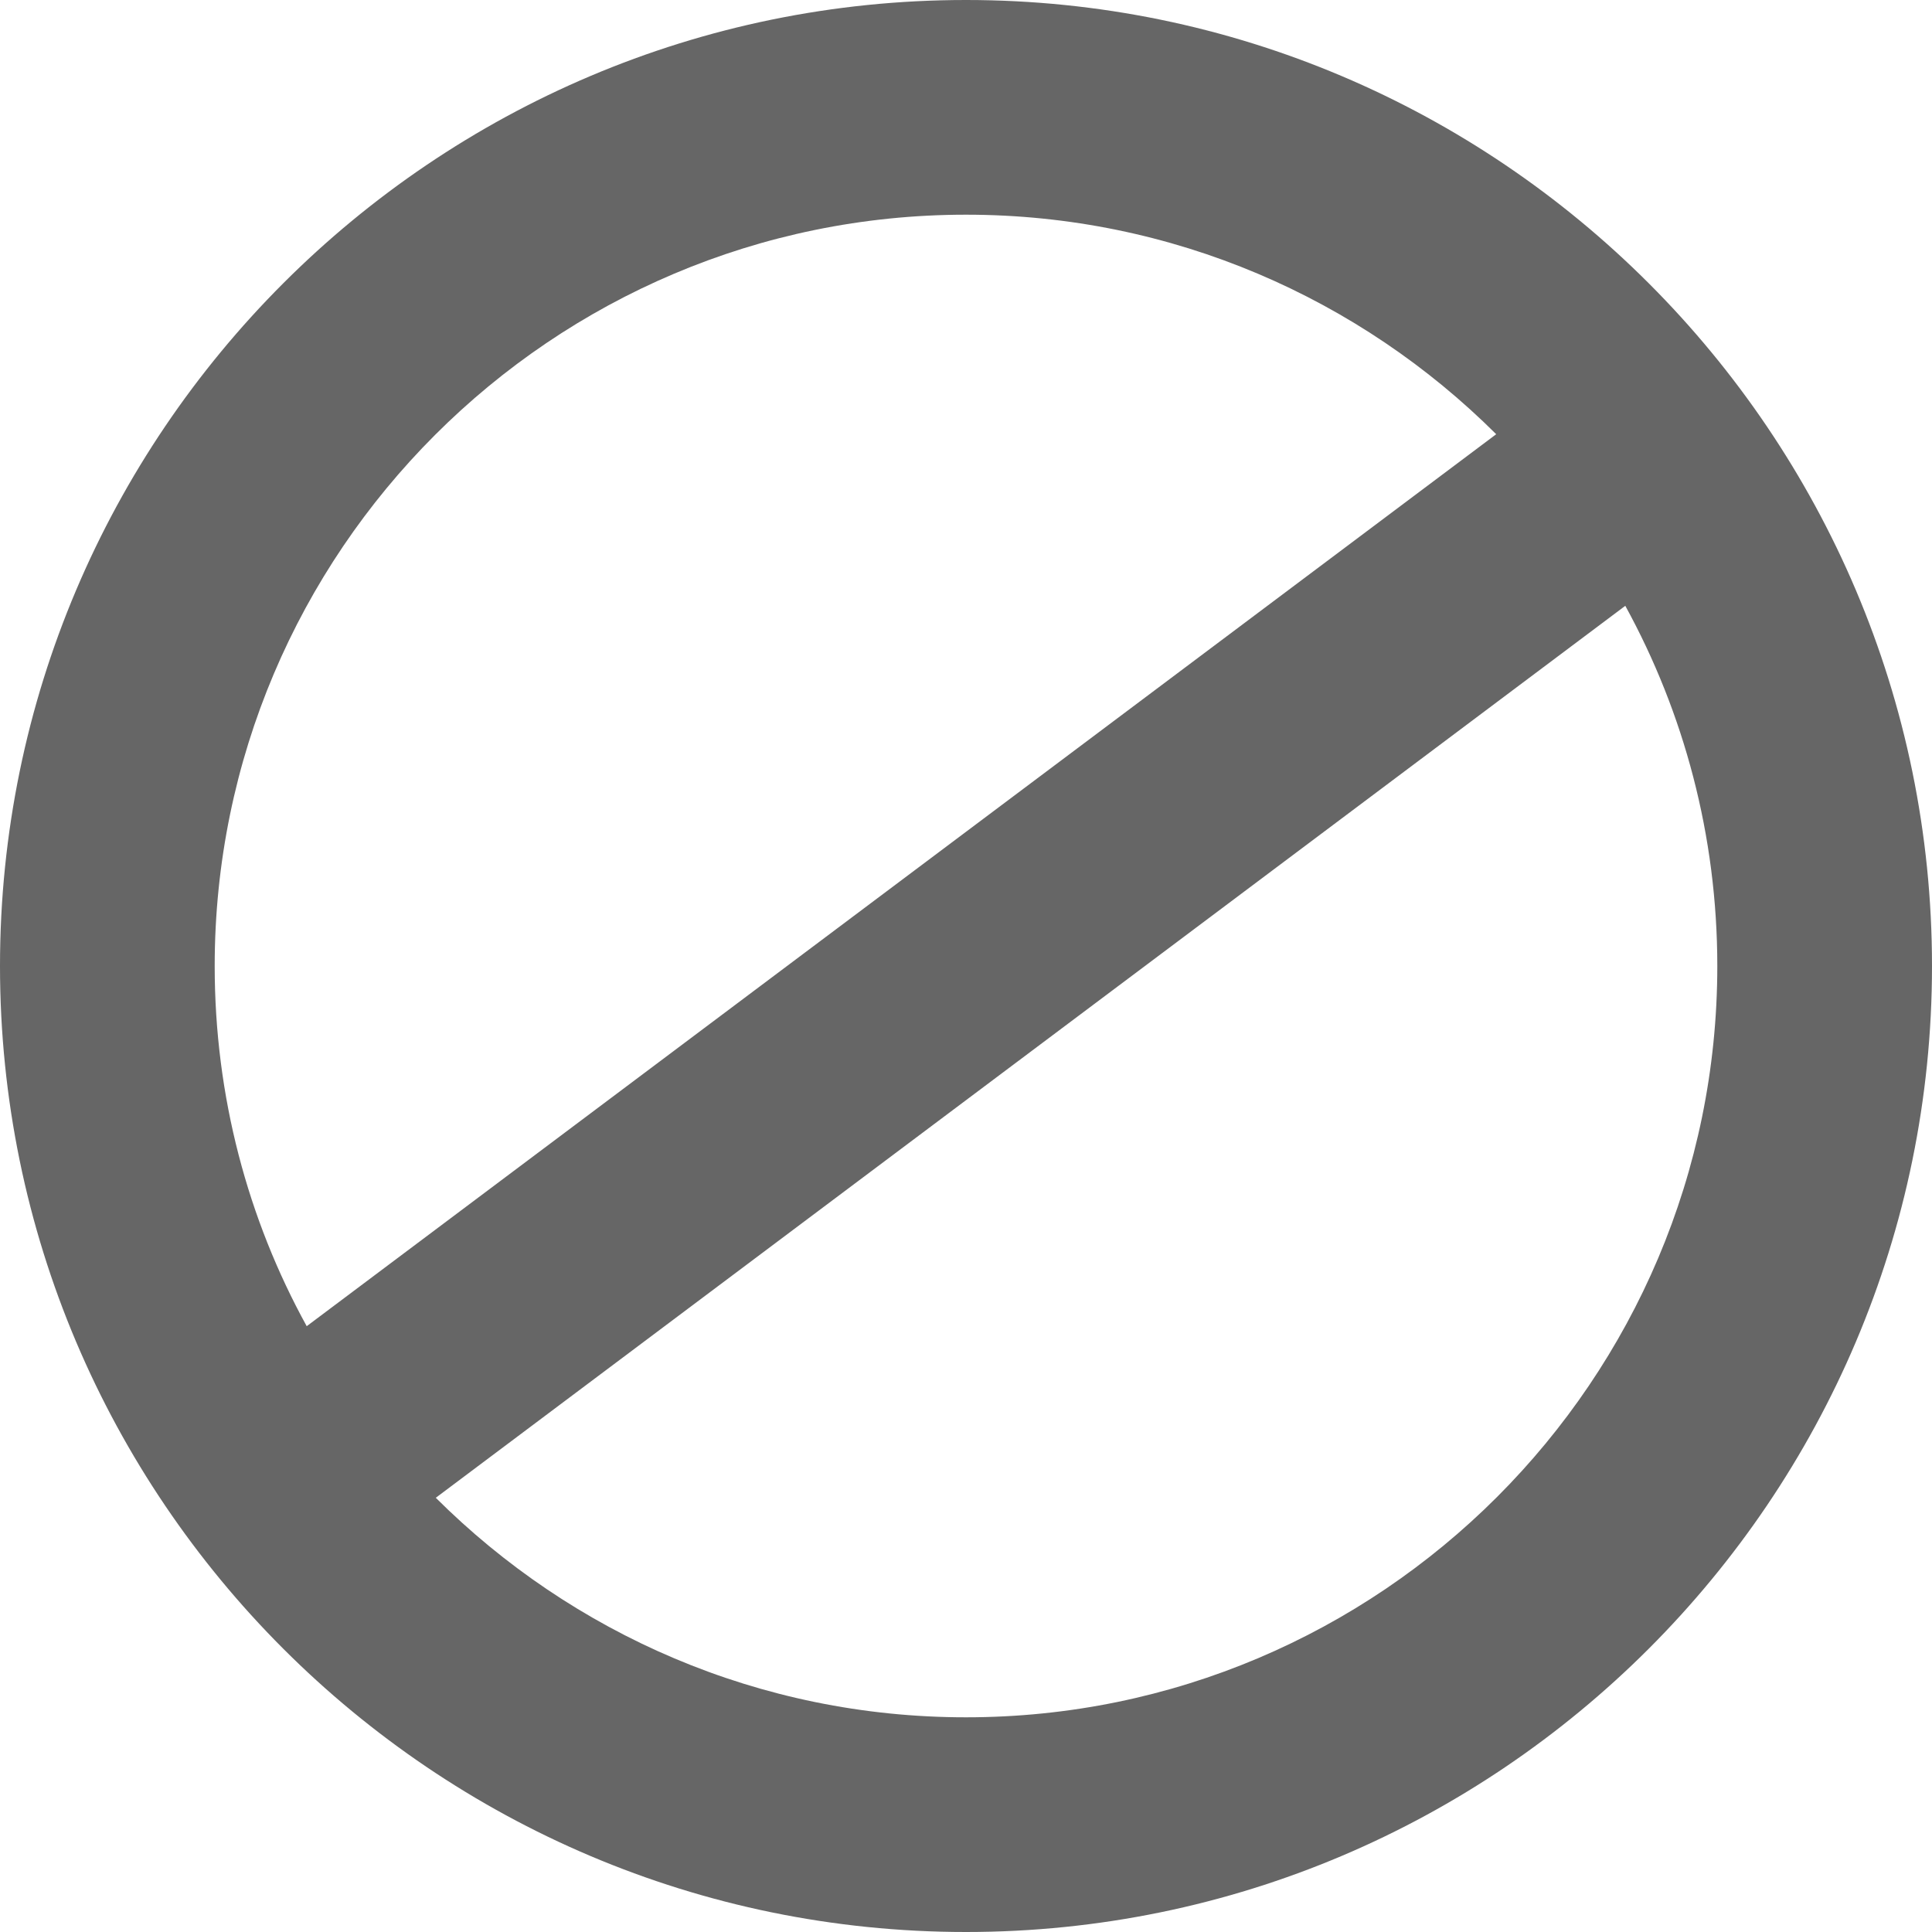 <svg width="16" height="16" viewBox="0 0 16 16" fill="none"
    xmlns="http://www.w3.org/2000/svg">
    <path d="M8 0C3.589 0 0 3.589 0 8C0 12.411 3.589 16 8 16C12.411 16 16 12.411 16 8C16 3.589 12.411 0 8 0ZM8 1.778C9.712 1.778 11.264 2.473 12.391 3.596L2.54 10.983C2.053 10.098 1.778 9.081 1.778 8C1.778 4.569 4.569 1.778 8 1.778ZM8 14.222C6.288 14.222 4.736 13.527 3.609 12.404L13.46 5.017C13.945 5.902 14.222 6.919 14.222 8C14.222 11.431 11.431 14.222 8 14.222Z" fill="#666666"/>
</svg>
